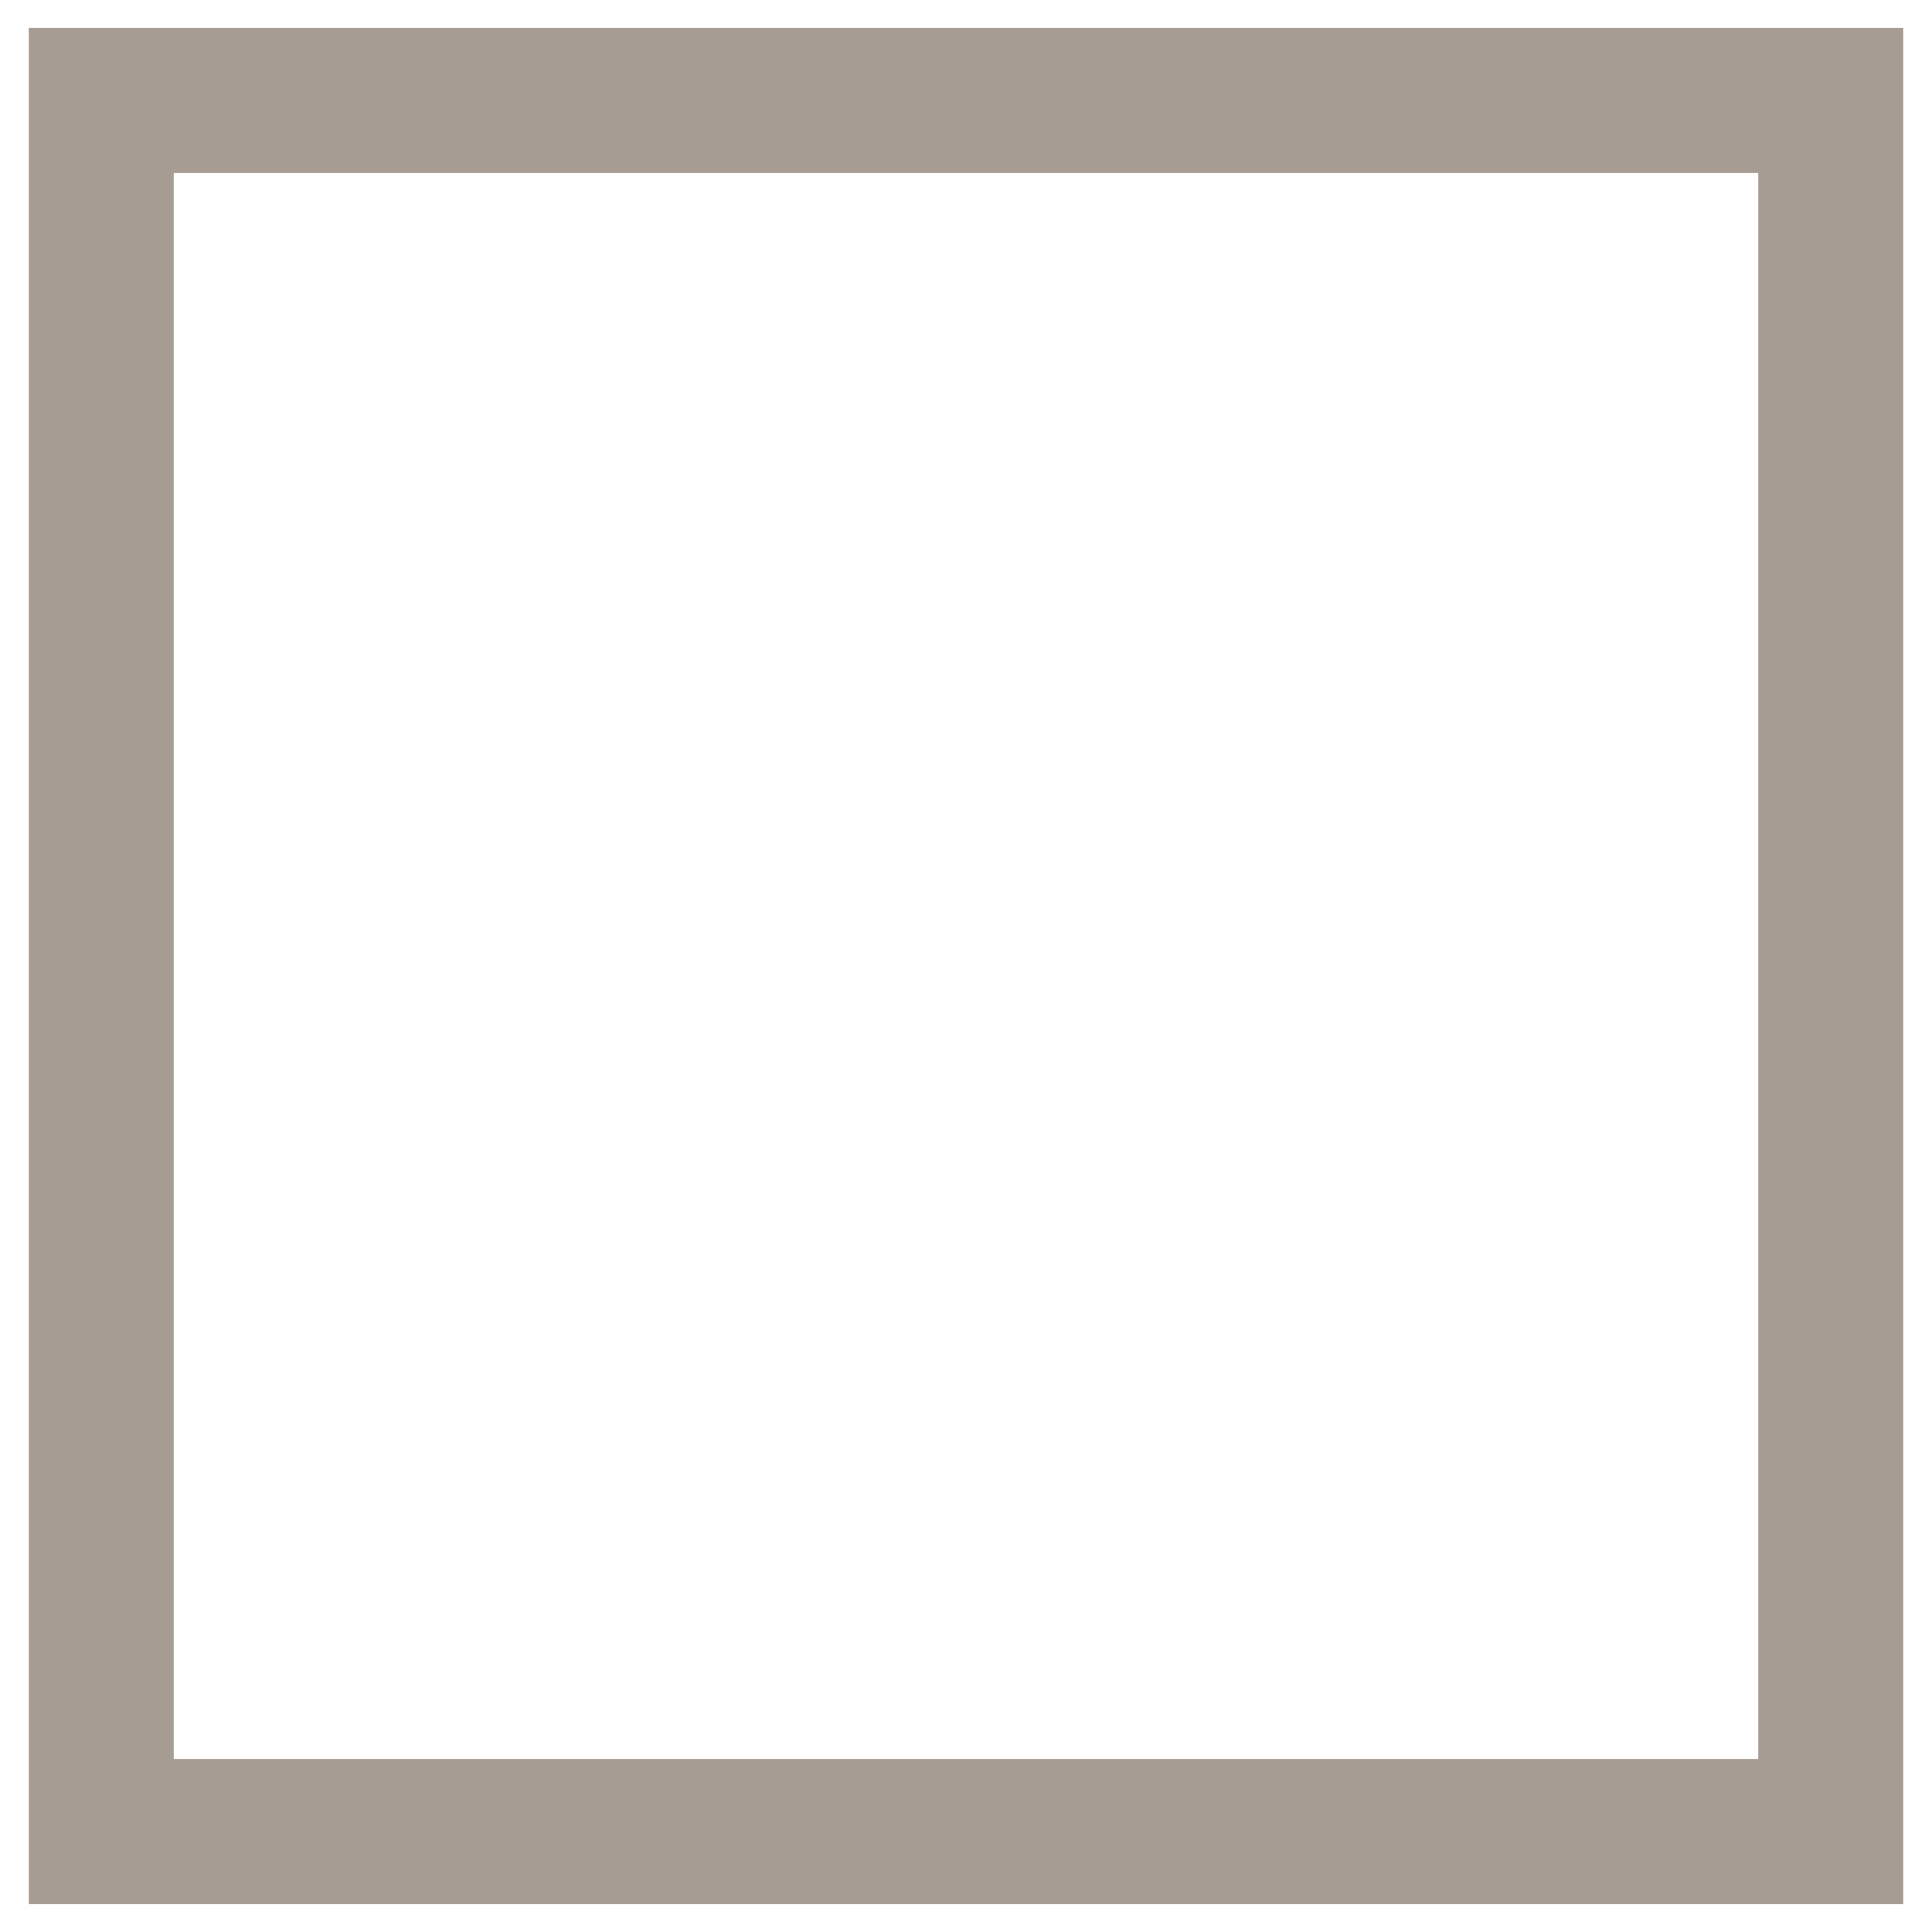 <?xml version="1.0" encoding="utf-8"?>
<!-- Generator: Adobe Illustrator 16.0.0, SVG Export Plug-In . SVG Version: 6.00 Build 0)  -->
<!DOCTYPE svg PUBLIC "-//W3C//DTD SVG 1.1//EN" "http://www.w3.org/Graphics/SVG/1.1/DTD/svg11.dtd">
<svg version="1.1" id="Layer_1" xmlns="http://www.w3.org/2000/svg" xmlns:xlink="http://www.w3.org/1999/xlink" x="0px" y="0px"
	 width="558px" height="558px" viewBox="0 0 558 558" enable-background="new 0 0 558 558" xml:space="preserve">
<rect x="29.193" y="29" fill="none" stroke="#A79C94" stroke-width="41.971" stroke-miterlimit="10" width="499.615" height="500"/>
<rect x="1085.926" y="93.622" fill="none" stroke="#A79C94" stroke-width="10.562" stroke-miterlimit="10" width="70.074" height="171.772"/>
<rect x="1185.426" y="93.622" fill="none" stroke="#A79C94" stroke-width="10.562" stroke-miterlimit="10" width="72.199" height="171.772"/>
</svg>

